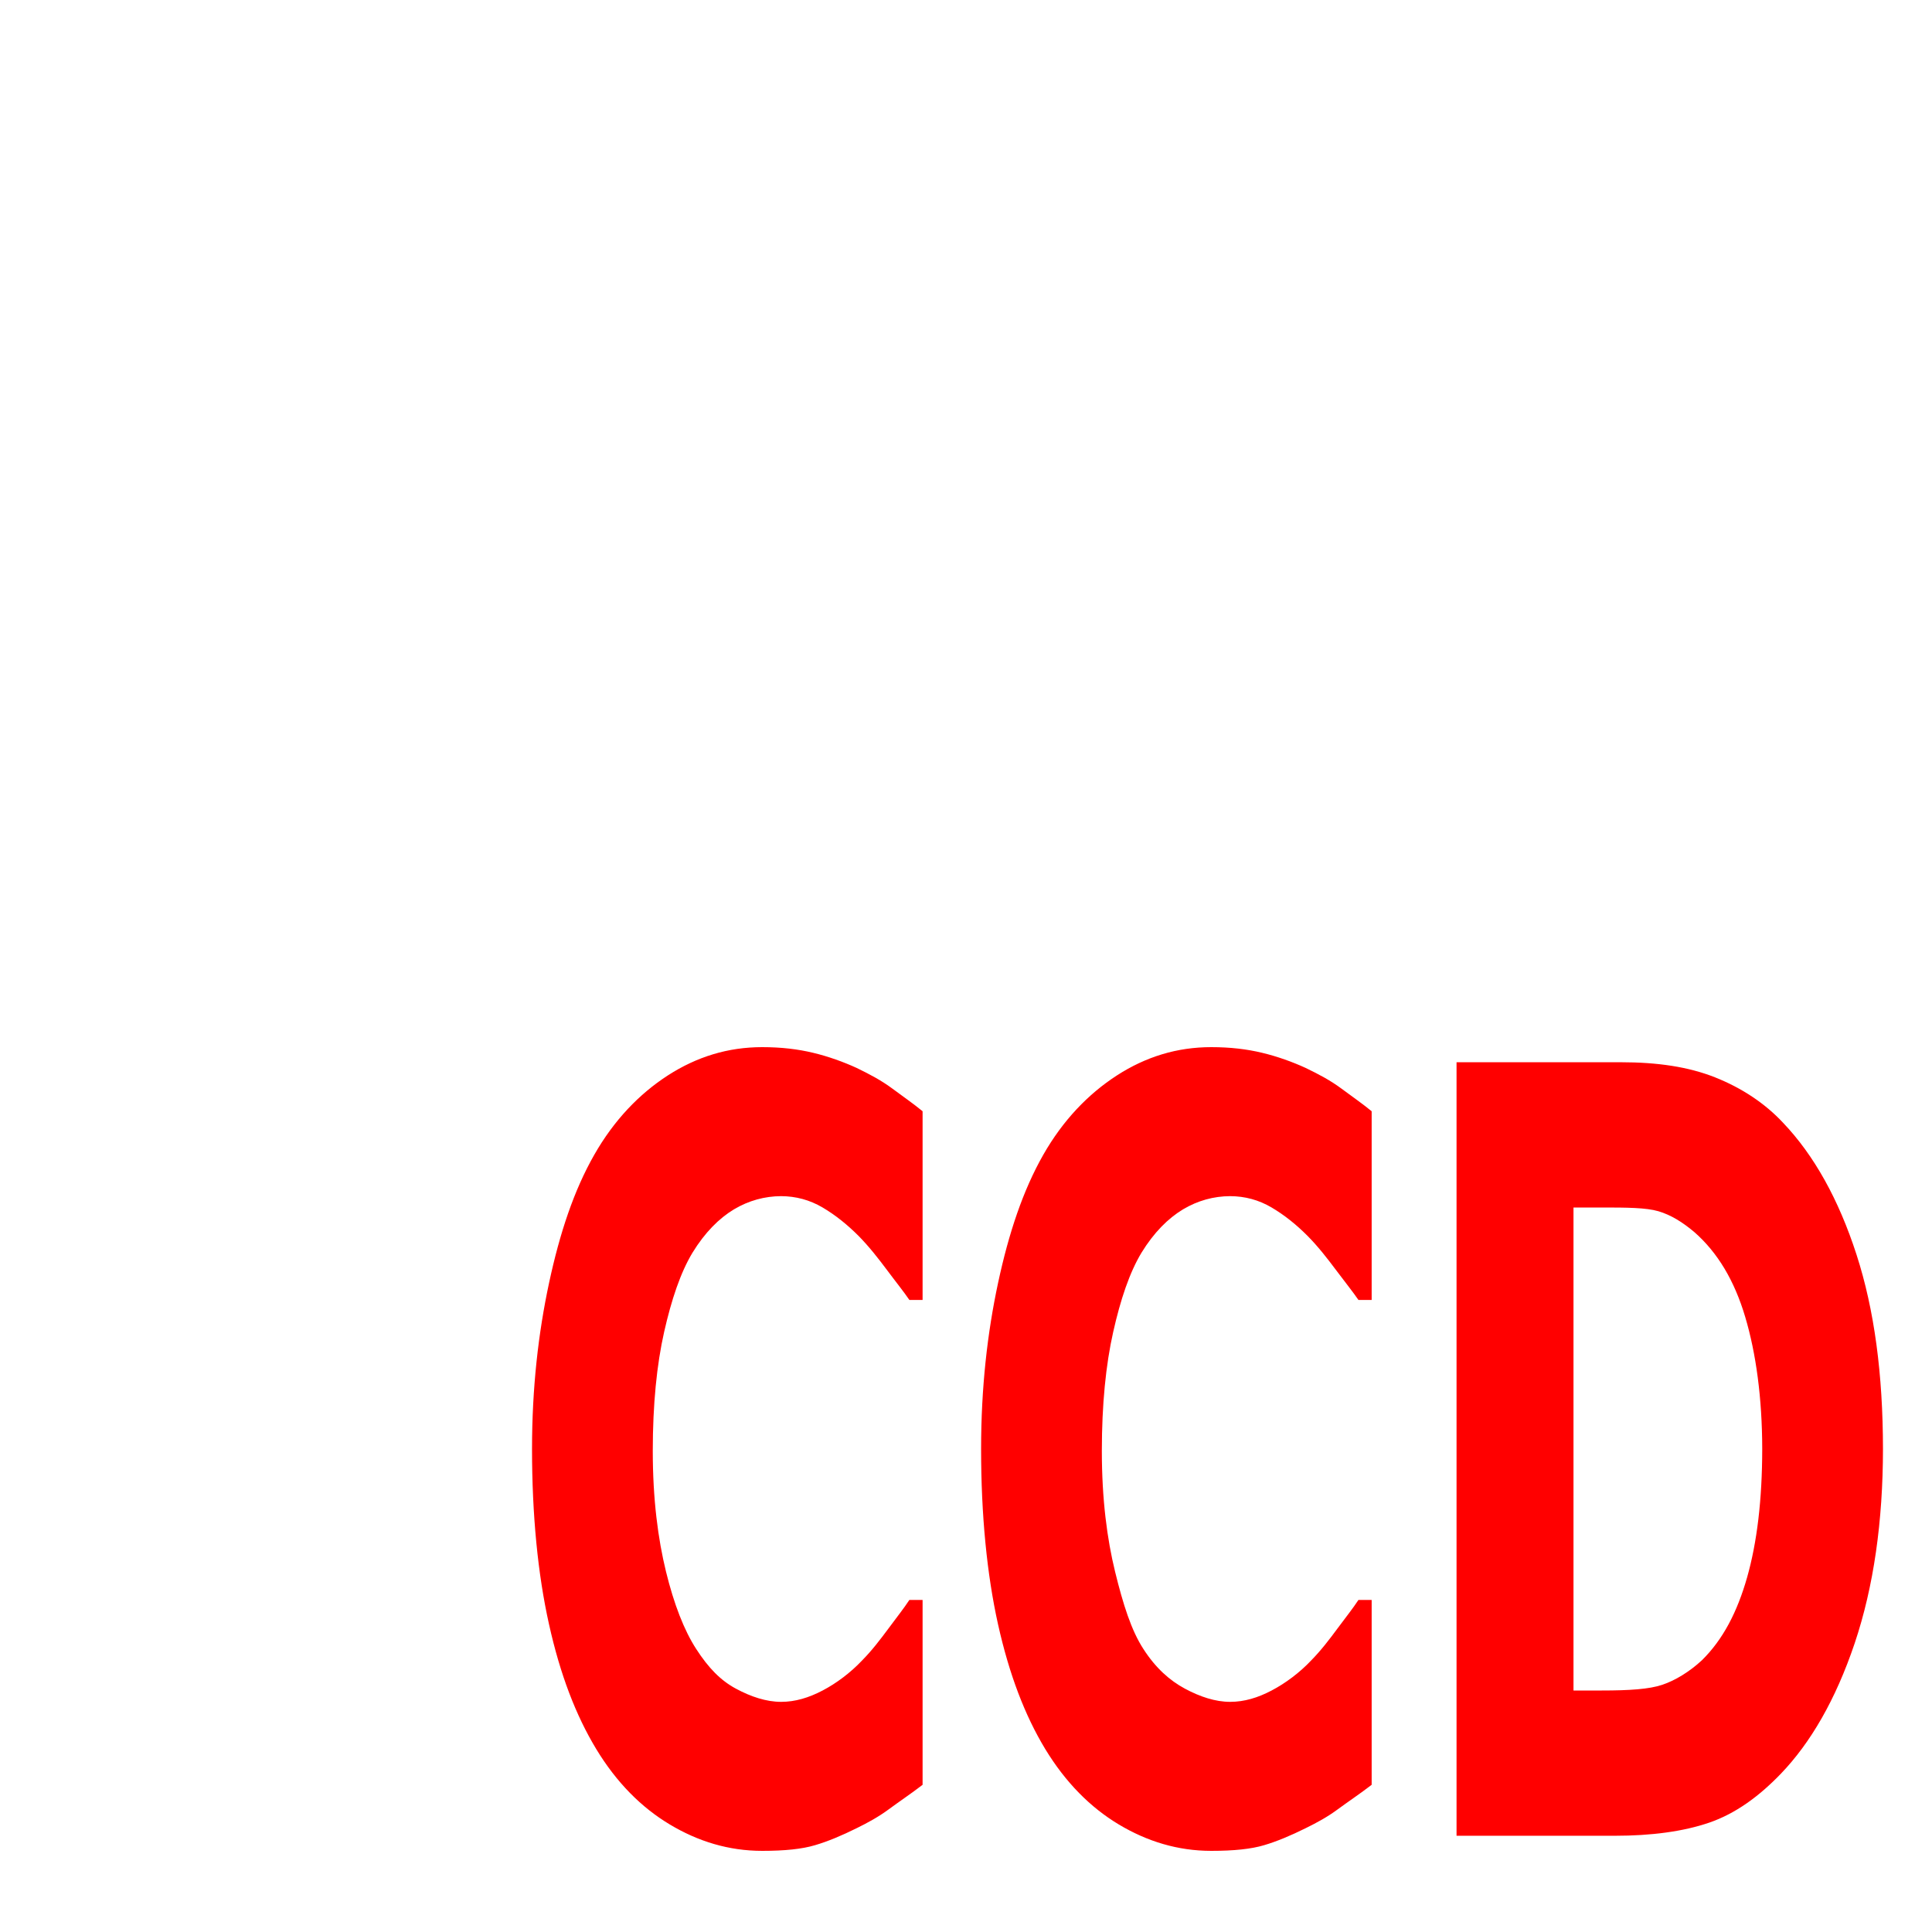 <?xml version="1.0" encoding="UTF-8" standalone="no"?>
<!-- Created with Inkscape (http://www.inkscape.org/) -->

<svg
   xmlns:dc="http://purl.org/dc/elements/1.1/"
   xmlns:cc="http://creativecommons.org/ns#"
   xmlns:rdf="http://www.w3.org/1999/02/22-rdf-syntax-ns#"
   xmlns:svg="http://www.w3.org/2000/svg"
   xmlns="http://www.w3.org/2000/svg"
   xmlns:sodipodi="http://sodipodi.sourceforge.net/DTD/sodipodi-0.dtd"
   xmlns:inkscape="http://www.inkscape.org/namespaces/inkscape"
   width="32px"
   height="32px"
   id="svg3096"
   version="1.1"
   inkscape:version="0.48.4 r9939"
   sodipodi:docname="text_new.svg">
  <defs
     id="defs3098" />
  <sodipodi:namedview
     id="base"
     pagecolor="#ffffff"
     bordercolor="#666666"
     borderopacity="1.0"
     inkscape:pageopacity="0.0"
     inkscape:pageshadow="2"
     inkscape:zoom="22.395604"
     inkscape:cx="5.0606904"
     inkscape:cy="15.708215"
     inkscape:current-layer="layer1"
     showgrid="true"
     inkscape:grid-bbox="true"
     inkscape:document-units="px"
     inkscape:window-width="1920"
     inkscape:window-height="1018"
     inkscape:window-x="-8"
     inkscape:window-y="-8"
     inkscape:window-maximized="1" />
  <g
     id="layer1"
     inkscape:label="Layer 1"
     inkscape:groupmode="layer">
    <path
       style="fill:#ff0000"
       d="M 12.625 17.344 C 12.057 17.344 11.542 17.503 11.062 17.812 C 10.583 18.122 10.168 18.557 9.844 19.125 C 9.506 19.716 9.271 20.424 9.094 21.25 C 8.917 22.076 8.812 22.985 8.812 24 C 8.812 25.09 8.908 26.075 9.094 26.906 C 9.279 27.738 9.538 28.412 9.875 28.969 C 10.212 29.525 10.624 29.938 11.094 30.219 C 11.563 30.5 12.07 30.656 12.625 30.656 C 12.999 30.656 13.286 30.626 13.5 30.562 C 13.714 30.499 13.944 30.402 14.188 30.281 C 14.375 30.189 14.548 30.095 14.719 29.969 C 14.889 29.843 15.094 29.706 15.281 29.562 L 15.281 26.5 L 15.062 26.5 C 14.972 26.638 14.859 26.779 14.719 26.969 C 14.578 27.158 14.445 27.334 14.281 27.5 C 14.087 27.706 13.854 27.88 13.625 28 C 13.396 28.12 13.171 28.188 12.938 28.188 C 12.694 28.188 12.438 28.104 12.188 27.969 C 11.937 27.834 11.735 27.628 11.531 27.312 C 11.331 27.003 11.163 26.57 11.031 26.031 C 10.899 25.492 10.812 24.834 10.812 24.031 C 10.812 23.263 10.878 22.602 11 22.062 C 11.122 21.523 11.272 21.077 11.469 20.75 C 11.676 20.412 11.912 20.178 12.156 20.031 C 12.4 19.885 12.667 19.813 12.938 19.812 C 13.181 19.813 13.411 19.874 13.625 20 C 13.839 20.126 14.035 20.285 14.219 20.469 C 14.399 20.652 14.546 20.842 14.688 21.031 C 14.829 21.221 14.969 21.394 15.062 21.531 L 15.281 21.531 L 15.281 18.406 C 15.144 18.292 14.963 18.166 14.781 18.031 C 14.599 17.896 14.411 17.796 14.188 17.688 C 13.974 17.59 13.721 17.498 13.469 17.438 C 13.217 17.377 12.939 17.344 12.625 17.344 z M 20.062 17.344 C 19.495 17.344 18.979 17.503 18.5 17.812 C 18.021 18.122 17.605 18.557 17.281 19.125 C 16.944 19.716 16.708 20.424 16.531 21.25 C 16.354 22.076 16.25 22.985 16.25 24 C 16.25 25.09 16.346 26.075 16.531 26.906 C 16.717 27.738 16.975 28.412 17.312 28.969 C 17.65 29.525 18.062 29.938 18.531 30.219 C 19.001 30.5 19.508 30.656 20.062 30.656 C 20.437 30.656 20.724 30.626 20.938 30.562 C 21.151 30.499 21.381 30.402 21.625 30.281 C 21.812 30.189 21.986 30.095 22.156 29.969 C 22.327 29.843 22.532 29.706 22.719 29.562 L 22.719 26.5 L 22.5 26.5 C 22.41 26.638 22.297 26.779 22.156 26.969 C 22.016 27.158 21.882 27.334 21.719 27.5 C 21.525 27.706 21.291 27.88 21.062 28 C 20.834 28.12 20.609 28.188 20.375 28.188 C 20.131 28.188 19.876 28.104 19.625 27.969 C 19.374 27.834 19.141 27.628 18.938 27.312 C 18.737 27.003 18.601 26.57 18.469 26.031 C 18.337 25.492 18.25 24.834 18.25 24.031 C 18.25 23.263 18.316 22.602 18.438 22.062 C 18.559 21.523 18.709 21.077 18.906 20.75 C 19.113 20.412 19.35 20.178 19.594 20.031 C 19.838 19.885 20.104 19.813 20.375 19.812 C 20.619 19.813 20.849 19.874 21.062 20 C 21.276 20.126 21.473 20.285 21.656 20.469 C 21.837 20.652 21.983 20.842 22.125 21.031 C 22.267 21.221 22.406 21.394 22.5 21.531 L 22.719 21.531 L 22.719 18.406 C 22.582 18.292 22.401 18.166 22.219 18.031 C 22.037 17.896 21.849 17.796 21.625 17.688 C 21.411 17.59 21.158 17.498 20.906 17.438 C 20.654 17.377 20.377 17.344 20.062 17.344 z M 24.125 17.594 L 24.125 30.406 L 26.75 30.406 C 27.345 30.406 27.878 30.337 28.312 30.188 C 28.747 30.038 29.136 29.754 29.5 29.375 C 29.984 28.87 30.401 28.162 30.719 27.219 C 31.036 26.275 31.187 25.193 31.188 24 C 31.187 22.761 31.046 21.696 30.75 20.781 C 30.454 19.866 30.046 19.133 29.531 18.594 C 29.231 18.273 28.847 18.019 28.406 17.844 C 27.965 17.669 27.452 17.594 26.844 17.594 L 24.125 17.594 z M 26.062 20 L 26.531 20 C 26.945 20 27.263 20.002 27.469 20.062 C 27.674 20.123 27.865 20.24 28.062 20.406 C 28.45 20.745 28.728 21.213 28.906 21.812 C 29.085 22.412 29.187 23.157 29.188 24 C 29.187 24.849 29.101 25.549 28.938 26.125 C 28.774 26.701 28.538 27.156 28.188 27.5 C 27.984 27.689 27.745 27.835 27.531 27.906 C 27.317 27.978 26.989 28 26.531 28 L 26.062 28 L 26.062 20 z "
       id="rect2987" />
  </g>
</svg>
